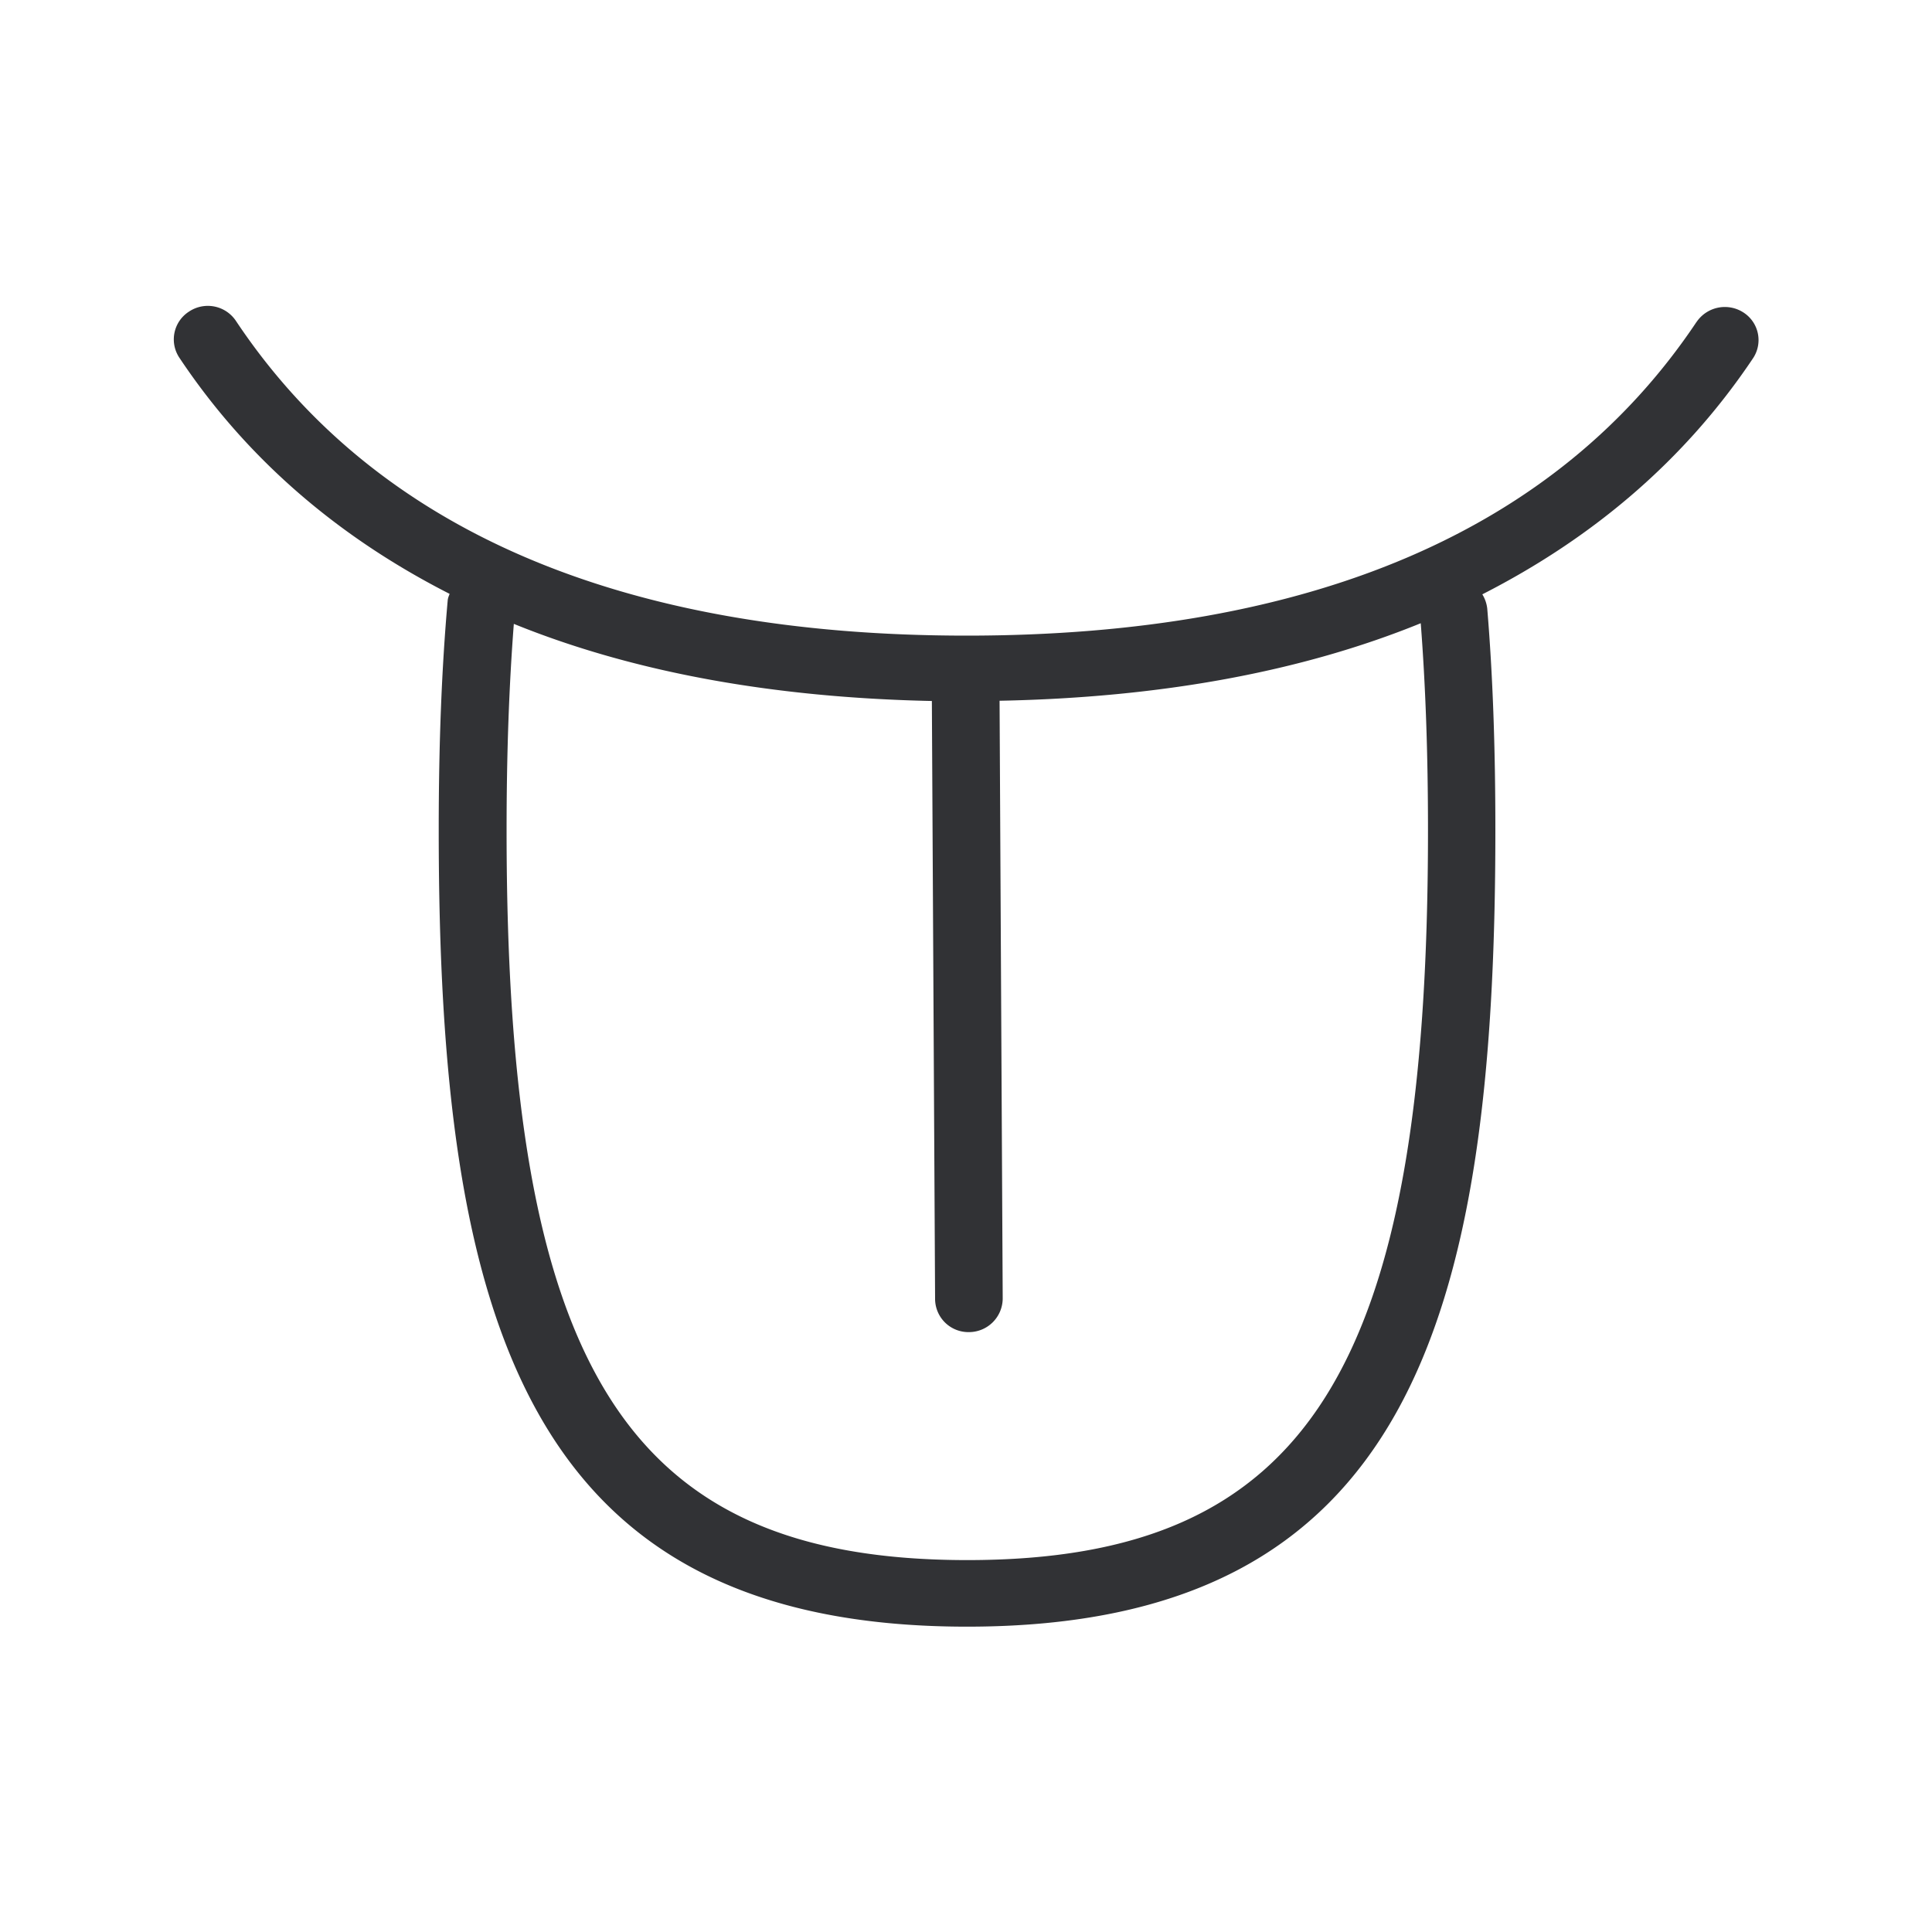 <svg width="24" height="24" fill="none" xmlns="http://www.w3.org/2000/svg"><path d="M21.075 4a.425.425 0 0 1 .583-.118.407.407 0 0 1 .117.571c-.843 1.258-1.977 2.224-3.361 2.93a.43.43 0 0 1 .061.176c.068.813.101 1.715.101 2.754 0 6.106-1.098 9.894-6.563 9.894S5.45 16.419 5.45 10.313c0-1.081.037-2.017.112-2.86a.217.217 0 0 1 .016-.056.591.591 0 0 0 .007-.02c-1.381-.703-2.516-1.672-3.356-2.932a.41.41 0 0 1 .12-.575.42.42 0 0 1 .583.118c1.728 2.594 4.784 3.908 9.076 3.908 4.285 0 7.339-1.311 9.067-3.897Zm-9.059 15.38c4.224 0 5.723-2.37 5.723-9.064 0-.97-.031-1.81-.09-2.574-1.479.602-3.227.924-5.232.963l.039 7.426a.42.42 0 0 1-.417.417h-.003a.414.414 0 0 1-.42-.411l-.04-7.429c-1.986-.042-3.722-.361-5.193-.958-.059.765-.09 1.602-.09 2.566 0 6.692 1.496 9.064 5.723 9.064Z" fill="#313235"/></svg>